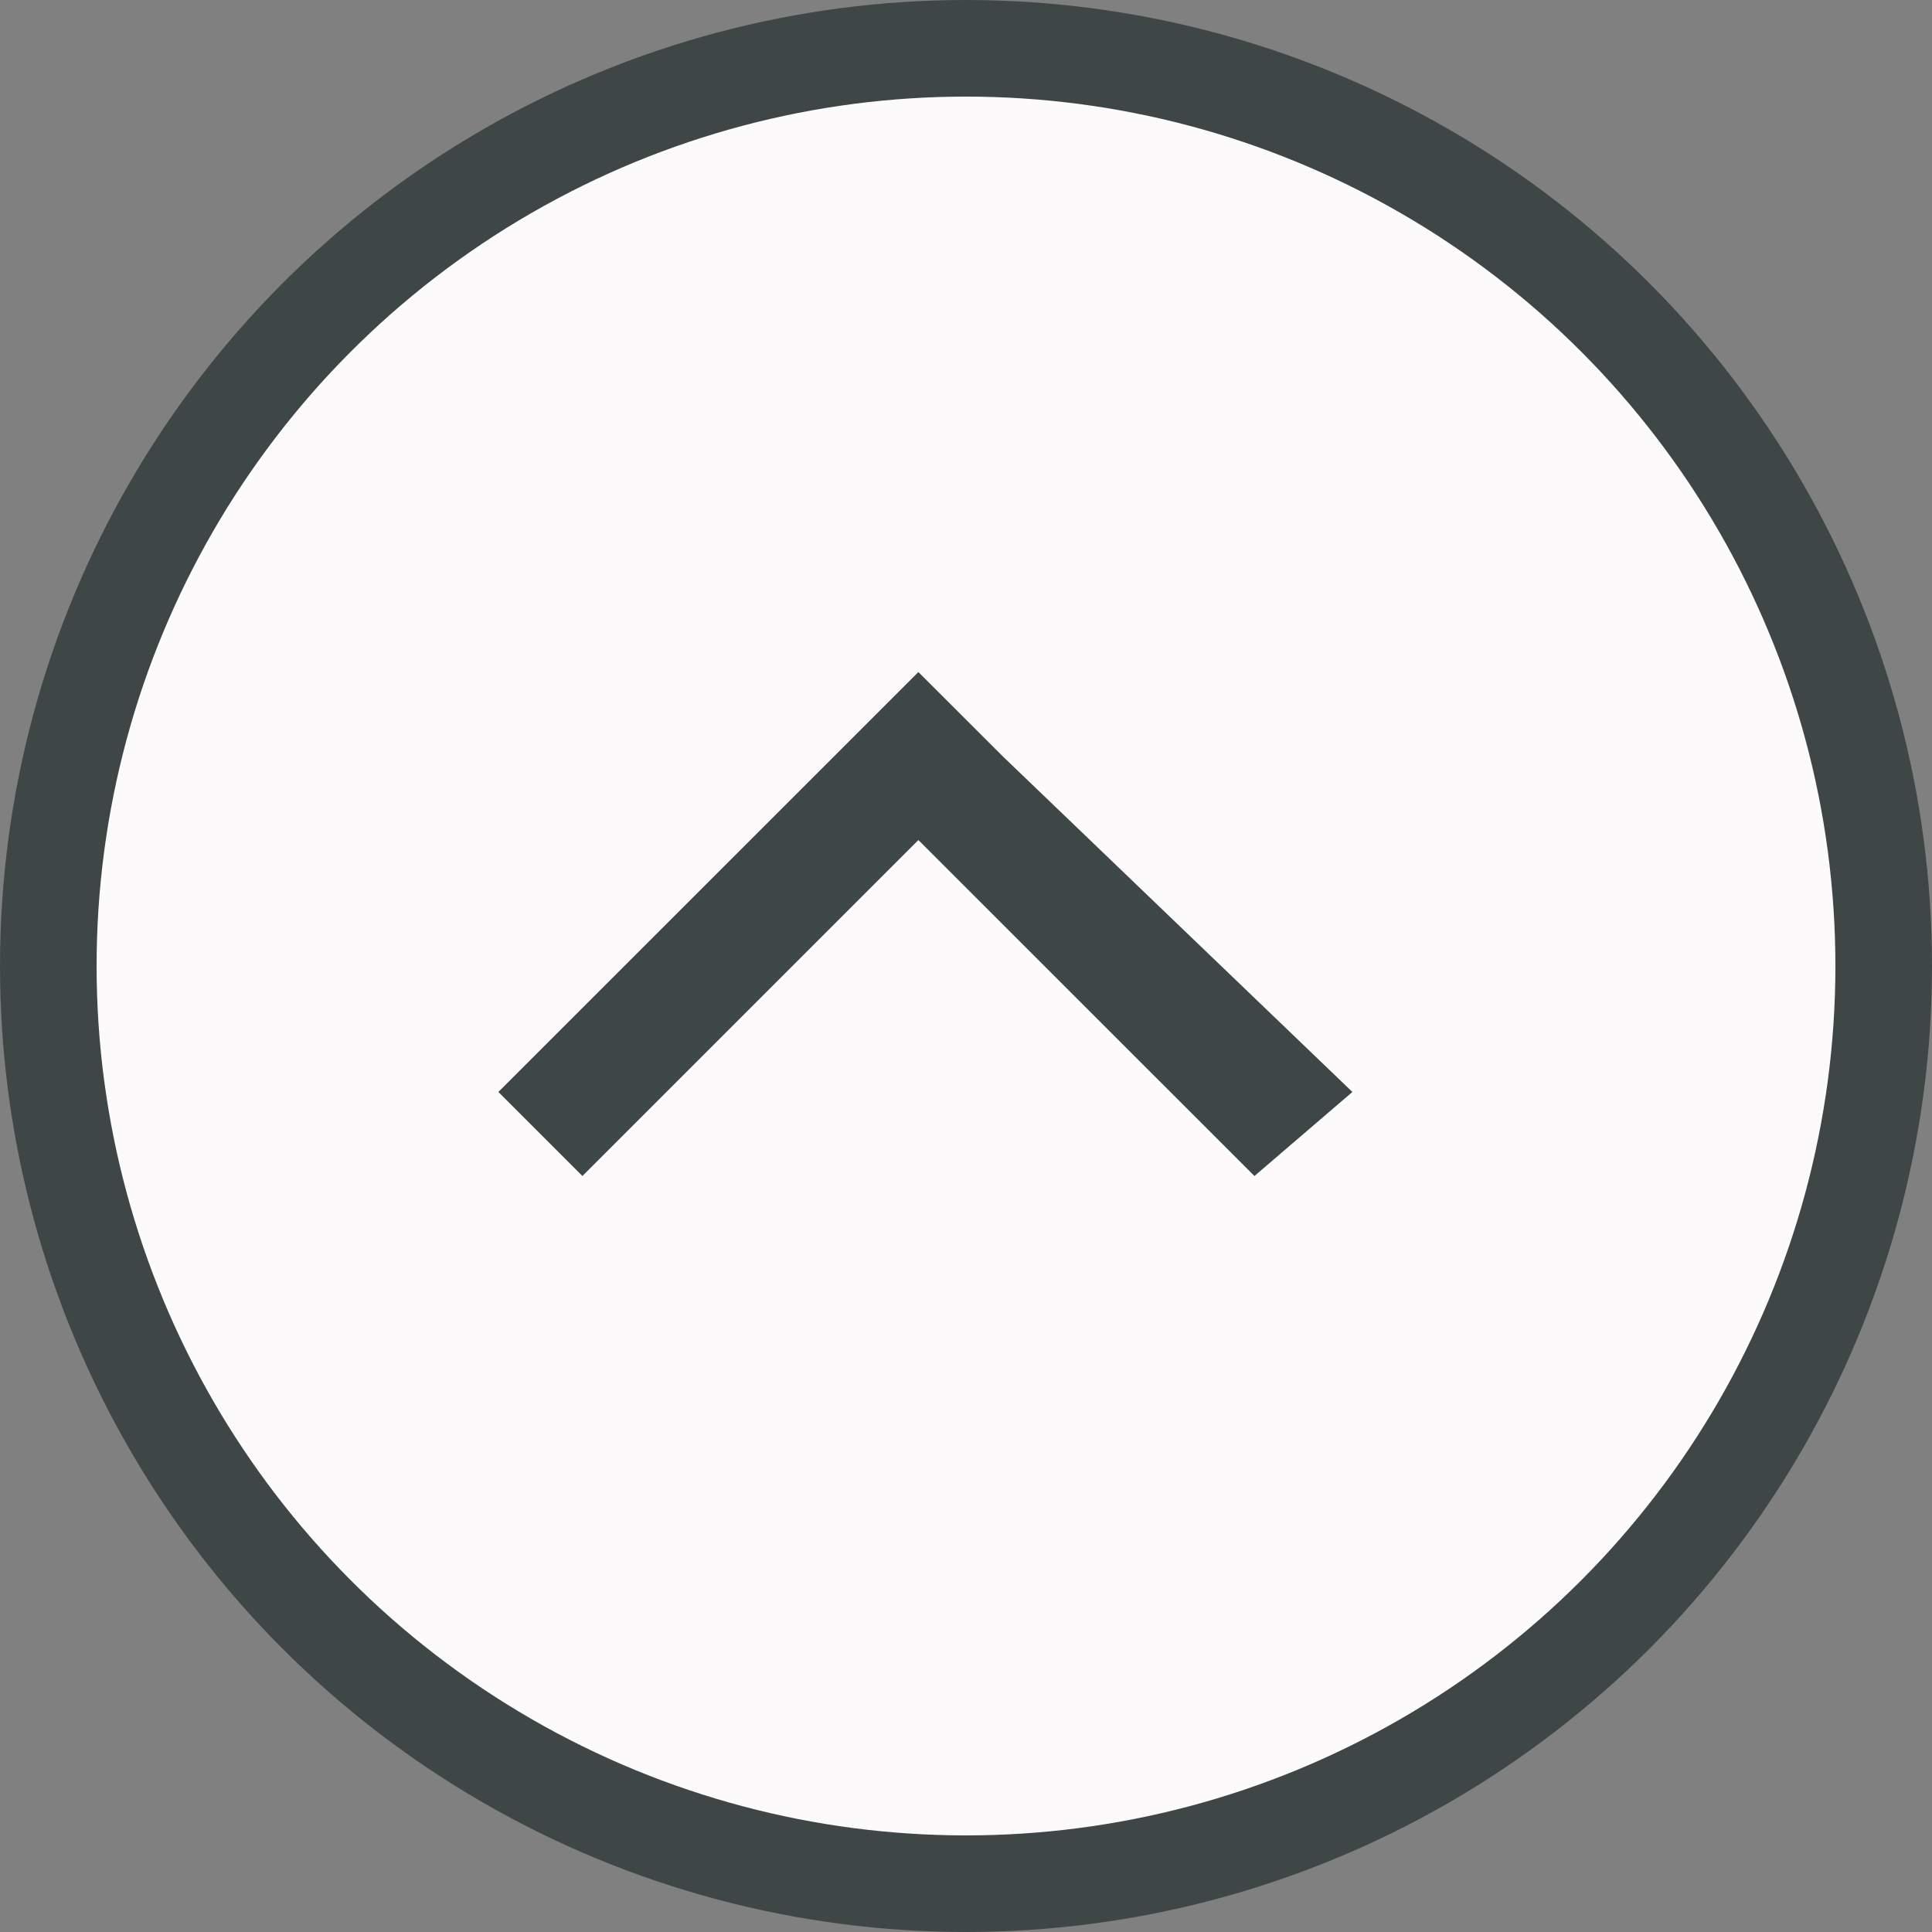 <svg width="20" height="20" viewBox="0 0 20 20" fill="none" xmlns="http://www.w3.org/2000/svg">
<rect x="0" y="0" width="20" height="20" fill="#808080" stroke="none"/>
<circle cx="10" cy="10" r="9.5" fill="#FDFAFC" stroke="#3E4746"/>
<path fill-rule="evenodd" clip-rule="evenodd" d="M14 11.304L12.986 12.174L9.507 8.696L6.029 12.174L5.159 11.304L8.638 7.826L9.507 6.957L10.377 7.826L14 11.304Z" fill="#3E4746"/>
</svg>
